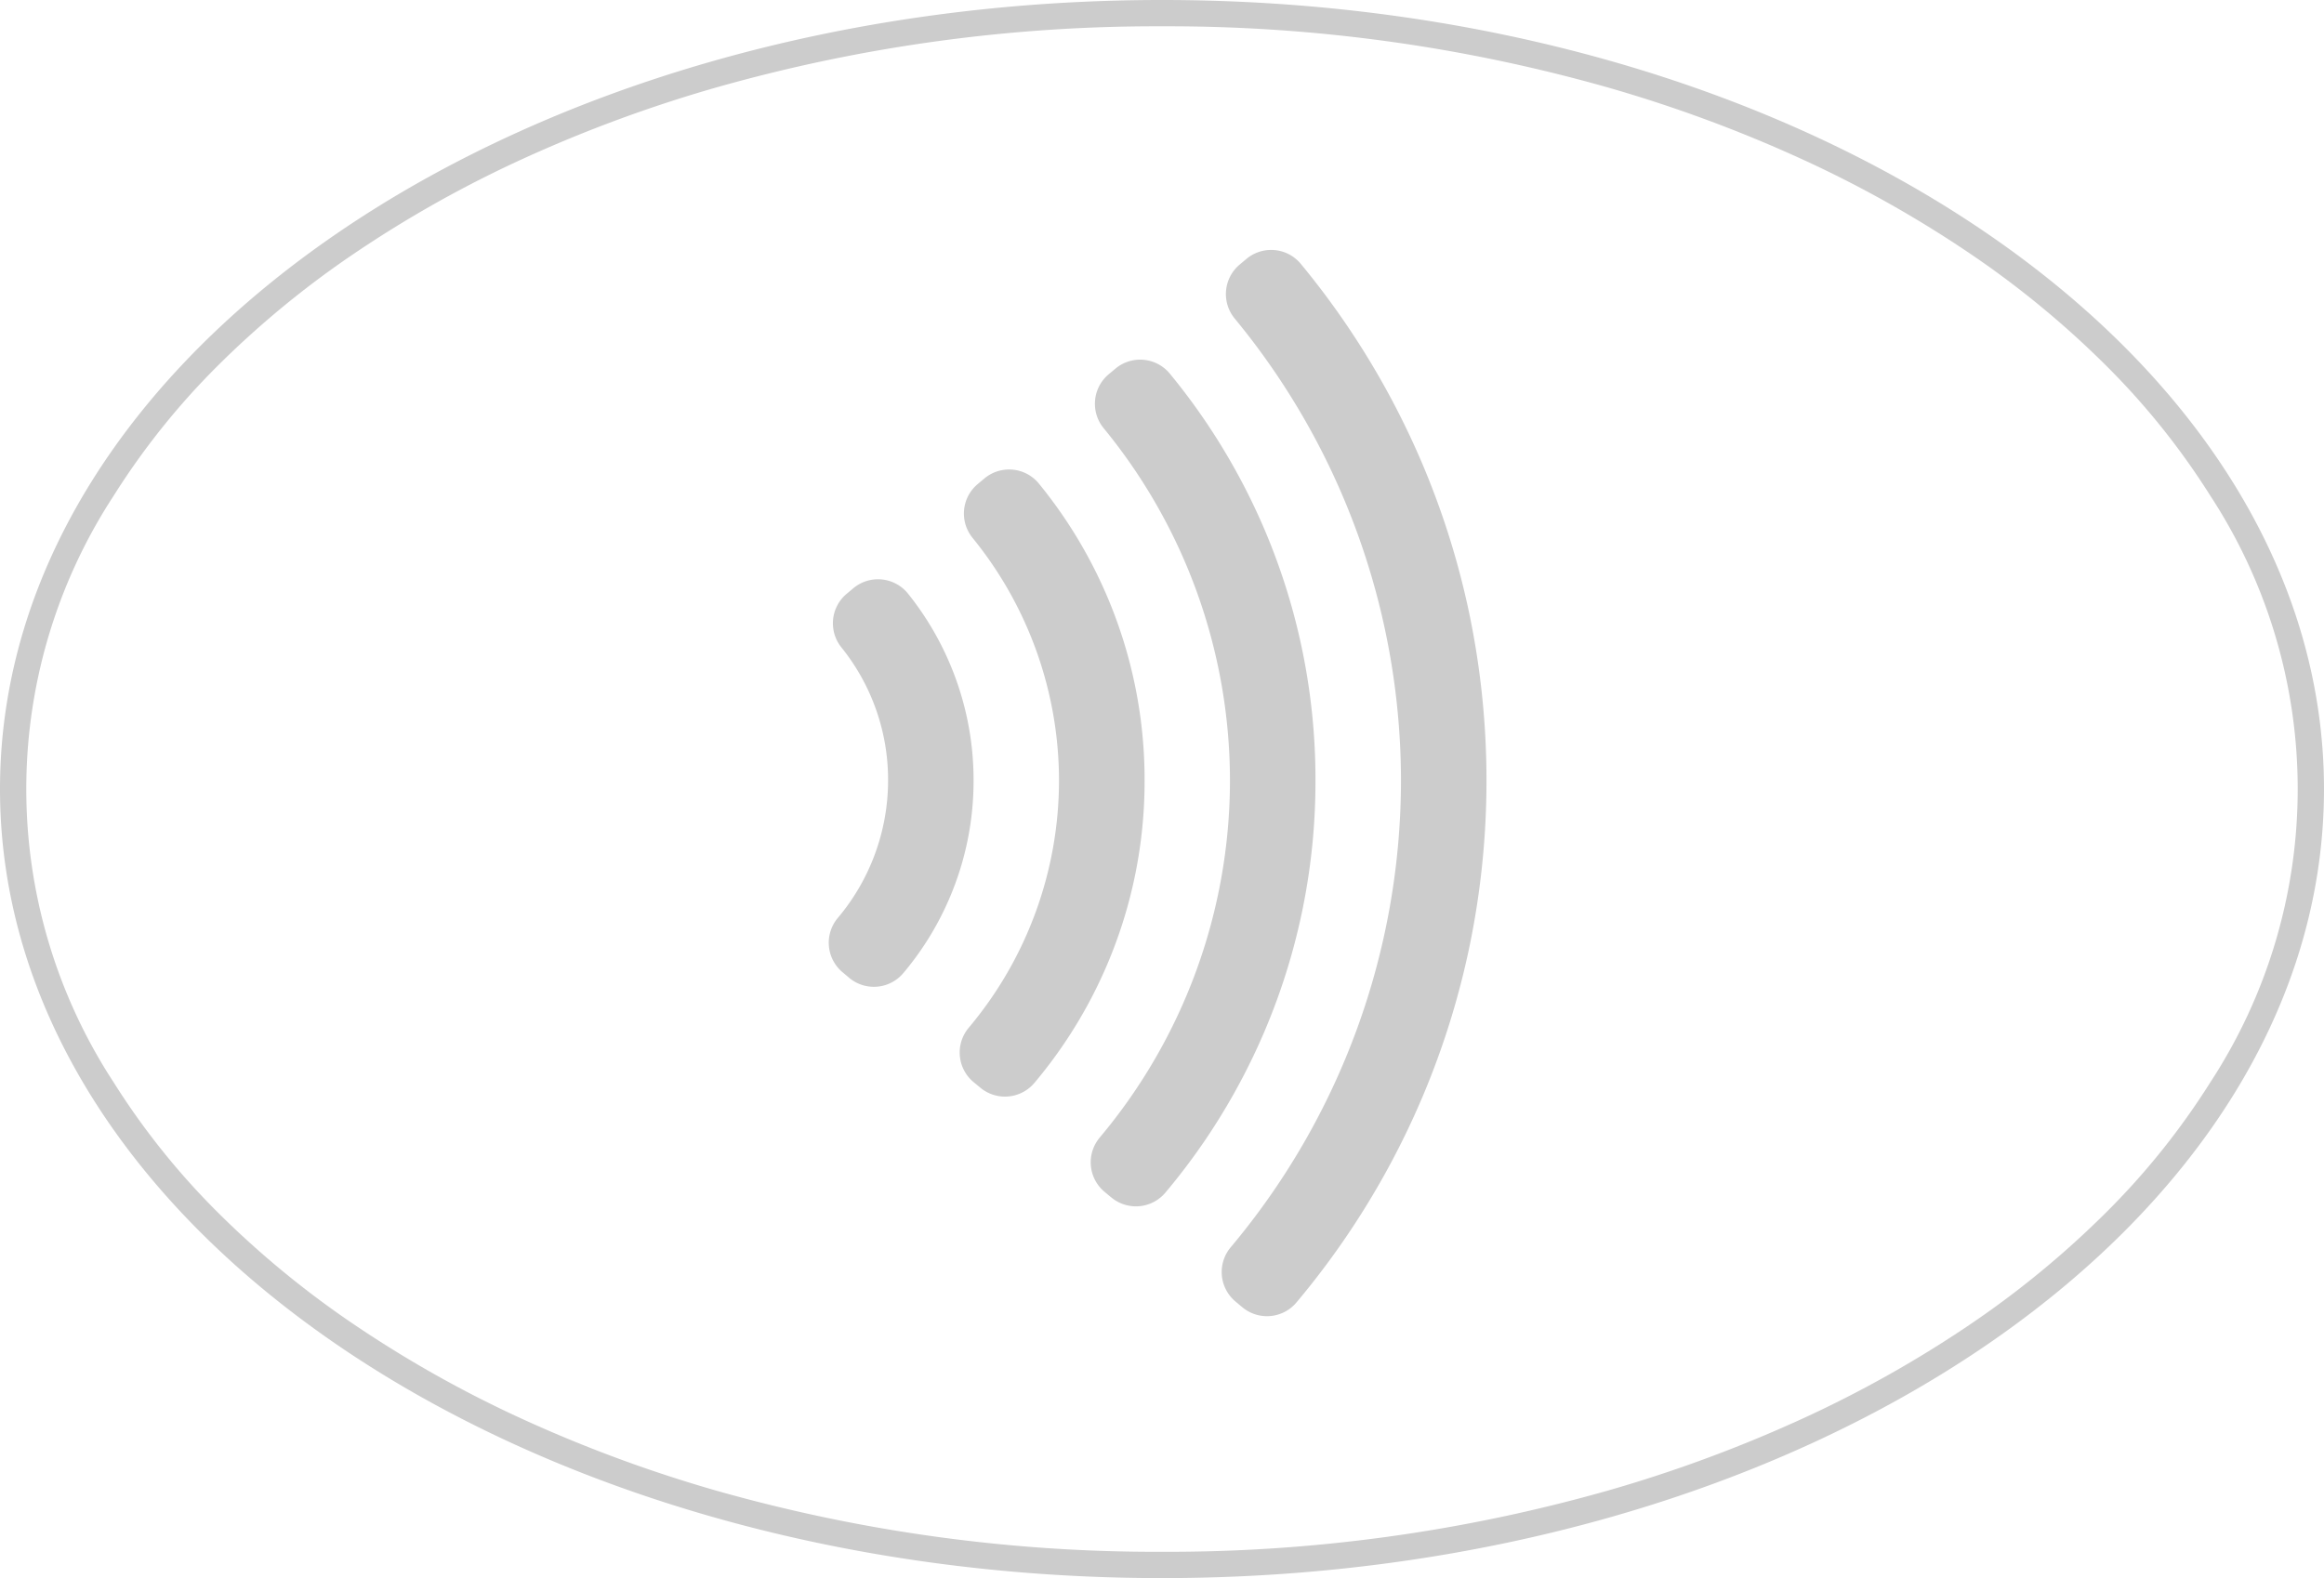 <svg xmlns="http://www.w3.org/2000/svg" width="176.667" height="120" viewBox="0 0 176.667 120"><defs><style>.a{fill:rgba(0,0,0,0.2);}</style></defs><path class="a" d="M88.333,2A122.491,122.491,0,0,0,54.5,6.637a104.771,104.771,0,0,0-14.723,5.427A88.471,88.471,0,0,0,27,19.228,71.342,71.342,0,0,0,16.5,27.864,56.062,56.062,0,0,0,8.639,37.7a40.761,40.761,0,0,0,0,44.6A56.062,56.062,0,0,0,16.5,92.136,71.342,71.342,0,0,0,27,100.772a88.471,88.471,0,0,0,12.783,7.163A104.771,104.771,0,0,0,54.5,113.363,122.491,122.491,0,0,0,88.333,118a122.491,122.491,0,0,0,33.831-4.637,104.771,104.771,0,0,0,14.723-5.427,88.471,88.471,0,0,0,12.783-7.163,71.342,71.342,0,0,0,10.492-8.636,56.062,56.062,0,0,0,7.865-9.839,40.761,40.761,0,0,0,0-44.6,56.062,56.062,0,0,0-7.865-9.839,71.342,71.342,0,0,0-10.492-8.636,88.471,88.471,0,0,0-12.783-7.163,104.771,104.771,0,0,0-14.723-5.427A122.491,122.491,0,0,0,88.333,2m0-2c48.785,0,88.333,26.863,88.333,60s-39.548,60-88.333,60S0,93.137,0,60,39.548,0,88.333,0Z"/><path class="a" d="M31.435,80.4l-.518-.434a2.925,2.925,0,0,1-.36-4.123A55.246,55.246,0,0,0,43.5,40.35,55.279,55.279,0,0,0,30.86,5.221a2.924,2.924,0,0,1,.375-4.1l.518-.434a2.925,2.925,0,0,1,4.133.379q1.9,2.3,3.568,4.768a61.7,61.7,0,0,1,5.693,10.489,61.428,61.428,0,0,1,3.6,11.593A62.147,62.147,0,0,1,50,40.35a62.156,62.156,0,0,1-1.254,12.438,61.455,61.455,0,0,1-3.6,11.593A61.711,61.711,0,0,1,39.454,74.87a62.112,62.112,0,0,1-3.9,5.17,2.924,2.924,0,0,1-4.118.36Zm-9.962-8.348-.514-.43A2.925,2.925,0,0,1,20.6,67.5,42.246,42.246,0,0,0,30.5,40.35,42.277,42.277,0,0,0,20.9,13.561a2.924,2.924,0,0,1,.38-4.1l.514-.43a2.924,2.924,0,0,1,4.137.384q1.462,1.777,2.748,3.681a48.8,48.8,0,0,1,4.494,8.279A48.451,48.451,0,0,1,37,40.35a48.449,48.449,0,0,1-3.831,18.972A48.824,48.824,0,0,1,28.678,67.6a48.885,48.885,0,0,1-3.087,4.088,2.923,2.923,0,0,1-4.117.36ZM11.514,63.7,11,63.276a2.925,2.925,0,0,1-.359-4.125,29.246,29.246,0,0,0,6.863-18.8A29.276,29.276,0,0,0,10.933,21.9a2.924,2.924,0,0,1,.388-4.089l.511-.428a2.925,2.925,0,0,1,4.144.391A35.66,35.66,0,0,1,21.2,26.437a35.513,35.513,0,0,1,2.81,13.914A35.517,35.517,0,0,1,21.2,54.264a35.642,35.642,0,0,1-5.567,9.082,2.924,2.924,0,0,1-4.115.358Zm-9.963-8.35-.505-.423a2.925,2.925,0,0,1-.357-4.126A16.246,16.246,0,0,0,4.511,40.35,16.056,16.056,0,0,0,.957,30.222a2.924,2.924,0,0,1,.405-4.068l.506-.423a2.924,2.924,0,0,1,4.16.412A22.668,22.668,0,0,1,9.22,31.5a22.587,22.587,0,0,1,1.789,8.854A22.6,22.6,0,0,1,9.22,49.2,22.656,22.656,0,0,1,5.665,55a2.925,2.925,0,0,1-4.113.355Z" transform="translate(63 19)"/></svg>